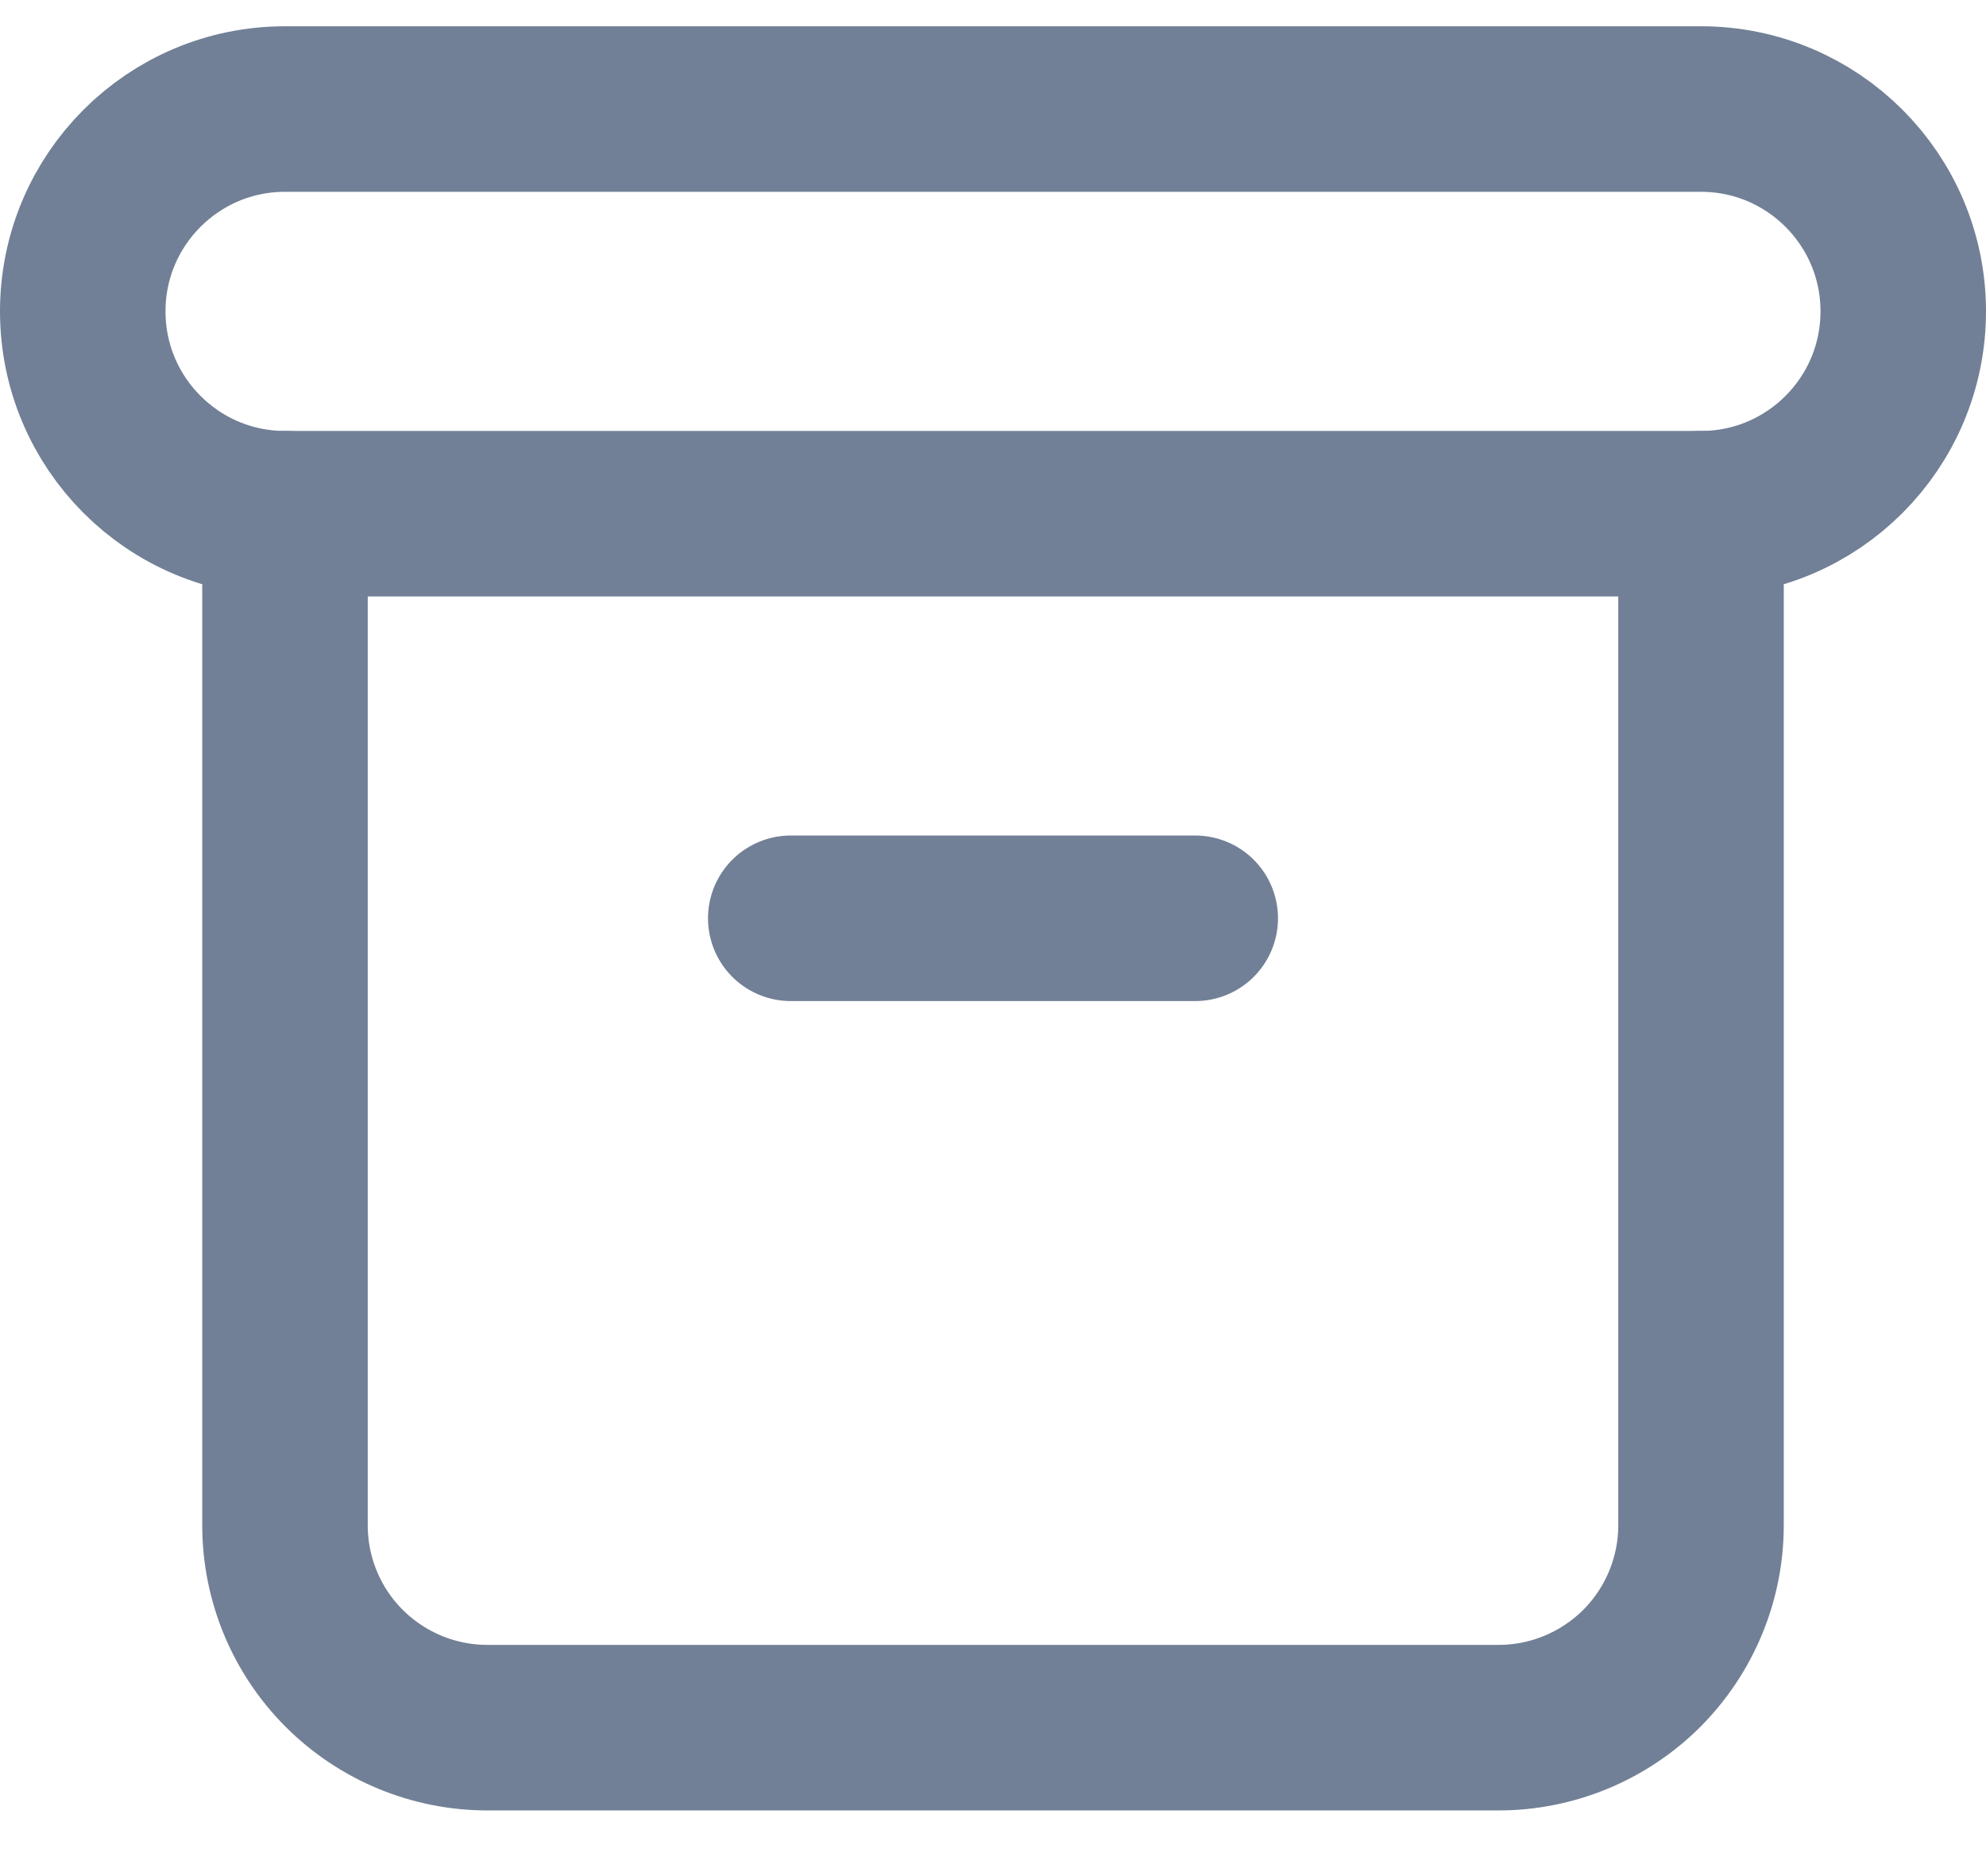 <svg width="18" height="17" viewBox="0 0 18 17" fill="none" xmlns="http://www.w3.org/2000/svg">
<path d="M15.417 0.988H2.583C1.571 0.988 0.75 1.809 0.75 2.821C0.75 3.834 1.571 4.655 2.583 4.655H15.417C16.429 4.655 17.25 3.834 17.25 2.821C17.25 1.809 16.429 0.988 15.417 0.988Z" stroke="#718096" stroke-width="1.5" stroke-linecap="round" stroke-linejoin="round"/>
<path d="M2.583 4.655V13.821C2.583 14.308 2.776 14.774 3.12 15.118C3.464 15.461 3.93 15.655 4.417 15.655H13.583C14.069 15.655 14.536 15.461 14.88 15.118C15.223 14.774 15.417 14.308 15.417 13.821V4.655" stroke="#718096" stroke-width="1.5" stroke-linecap="round" stroke-linejoin="round"/>
<path d="M7.167 8.321H10.833" stroke="#718096" stroke-width="1.5" stroke-linecap="round" stroke-linejoin="round"/>
</svg>
